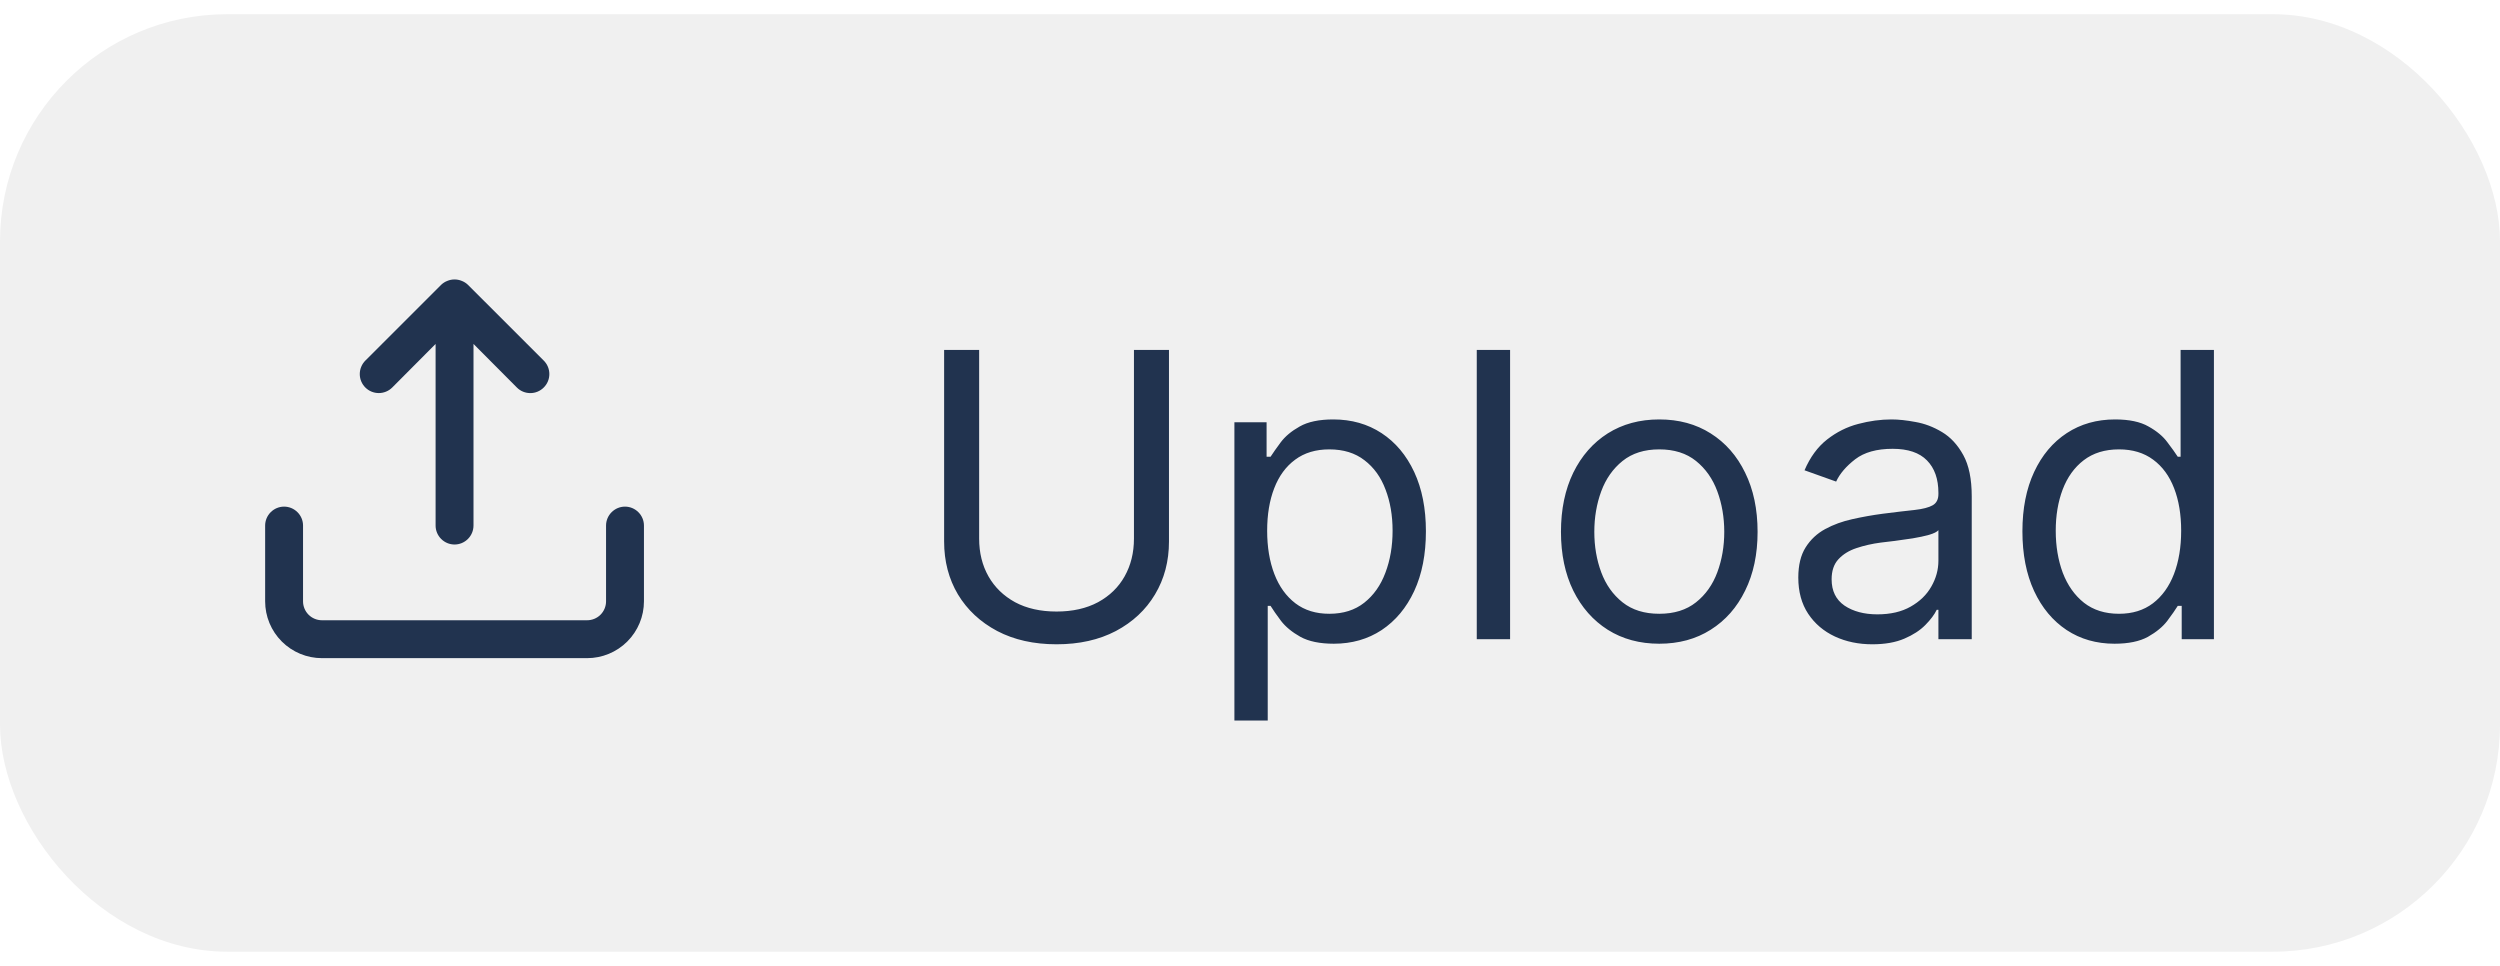 <svg width="88" height="34" viewBox="0 0 88 34" fill="none" xmlns="http://www.w3.org/2000/svg">
<rect y="0.5" width="88" height="33" rx="8" fill="black" fill-opacity="0.06"/>
<path d="M13.807 13.64L15.333 12.107V18.5C15.333 18.677 15.404 18.846 15.529 18.971C15.654 19.096 15.823 19.167 16 19.167C16.177 19.167 16.346 19.096 16.471 18.971C16.596 18.846 16.667 18.677 16.667 18.5V12.107L18.193 13.64C18.255 13.703 18.329 13.752 18.41 13.786C18.492 13.82 18.579 13.837 18.667 13.837C18.755 13.837 18.842 13.82 18.923 13.786C19.004 13.752 19.078 13.703 19.14 13.64C19.203 13.578 19.252 13.504 19.286 13.423C19.32 13.342 19.337 13.255 19.337 13.167C19.337 13.079 19.32 12.992 19.286 12.91C19.252 12.829 19.203 12.755 19.14 12.693L16.473 10.027C16.41 9.966 16.335 9.918 16.253 9.887C16.091 9.82 15.909 9.82 15.747 9.887C15.665 9.918 15.59 9.966 15.527 10.027L12.86 12.693C12.798 12.755 12.749 12.829 12.715 12.911C12.681 12.992 12.664 13.079 12.664 13.167C12.664 13.255 12.681 13.342 12.715 13.423C12.749 13.504 12.798 13.578 12.86 13.64C12.922 13.702 12.996 13.752 13.077 13.785C13.158 13.819 13.245 13.836 13.333 13.836C13.421 13.836 13.508 13.819 13.589 13.785C13.671 13.752 13.745 13.702 13.807 13.64ZM22 17.833C21.823 17.833 21.654 17.904 21.529 18.029C21.404 18.154 21.333 18.323 21.333 18.5V21.167C21.333 21.343 21.263 21.513 21.138 21.638C21.013 21.763 20.843 21.833 20.667 21.833H11.333C11.157 21.833 10.987 21.763 10.862 21.638C10.737 21.513 10.667 21.343 10.667 21.167V18.5C10.667 18.323 10.597 18.154 10.471 18.029C10.346 17.904 10.177 17.833 10 17.833C9.823 17.833 9.654 17.904 9.529 18.029C9.404 18.154 9.333 18.323 9.333 18.5V21.167C9.333 21.697 9.544 22.206 9.919 22.581C10.294 22.956 10.803 23.167 11.333 23.167H20.667C21.197 23.167 21.706 22.956 22.081 22.581C22.456 22.206 22.667 21.697 22.667 21.167V18.5C22.667 18.323 22.596 18.154 22.471 18.029C22.346 17.904 22.177 17.833 22 17.833Z" fill="#21334F"/>
<path d="M39.915 12.318H41.148V19.06C41.148 19.756 40.984 20.377 40.656 20.924C40.331 21.468 39.872 21.897 39.278 22.212C38.685 22.523 37.989 22.679 37.19 22.679C36.392 22.679 35.696 22.523 35.102 22.212C34.509 21.897 34.048 21.468 33.72 20.924C33.395 20.377 33.233 19.756 33.233 19.06V12.318H34.466V18.96C34.466 19.457 34.575 19.9 34.794 20.288C35.013 20.672 35.324 20.975 35.729 21.197C36.136 21.416 36.624 21.526 37.19 21.526C37.757 21.526 38.244 21.416 38.652 21.197C39.06 20.975 39.371 20.672 39.587 20.288C39.805 19.9 39.915 19.457 39.915 18.96V12.318ZM43.451 25.364V14.864H44.584V16.077H44.724C44.81 15.944 44.929 15.775 45.081 15.57C45.237 15.361 45.459 15.175 45.748 15.013C46.039 14.847 46.434 14.764 46.931 14.764C47.574 14.764 48.141 14.925 48.631 15.246C49.122 15.568 49.505 16.024 49.78 16.614C50.055 17.204 50.192 17.9 50.192 18.702C50.192 19.51 50.055 20.211 49.78 20.805C49.505 21.395 49.123 21.852 48.636 22.177C48.149 22.498 47.587 22.659 46.951 22.659C46.46 22.659 46.068 22.578 45.773 22.416C45.478 22.25 45.251 22.062 45.091 21.854C44.932 21.642 44.81 21.466 44.724 21.327H44.624V25.364H43.451ZM44.604 18.682C44.604 19.259 44.689 19.767 44.858 20.208C45.027 20.646 45.274 20.989 45.599 21.237C45.923 21.483 46.321 21.605 46.792 21.605C47.282 21.605 47.692 21.476 48.02 21.217C48.351 20.956 48.6 20.604 48.765 20.163C48.934 19.719 49.019 19.225 49.019 18.682C49.019 18.145 48.936 17.661 48.77 17.23C48.608 16.796 48.361 16.453 48.03 16.201C47.702 15.946 47.289 15.818 46.792 15.818C46.315 15.818 45.913 15.939 45.589 16.181C45.264 16.42 45.019 16.755 44.853 17.185C44.687 17.613 44.604 18.112 44.604 18.682ZM53.155 12.318V22.5H51.982V12.318H53.155ZM58.407 22.659C57.717 22.659 57.112 22.495 56.592 22.167C56.075 21.839 55.671 21.38 55.379 20.79C55.091 20.2 54.946 19.51 54.946 18.722C54.946 17.926 55.091 17.232 55.379 16.639C55.671 16.045 56.075 15.585 56.592 15.256C57.112 14.928 57.717 14.764 58.407 14.764C59.096 14.764 59.699 14.928 60.216 15.256C60.737 15.585 61.141 16.045 61.429 16.639C61.721 17.232 61.867 17.926 61.867 18.722C61.867 19.51 61.721 20.2 61.429 20.79C61.141 21.38 60.737 21.839 60.216 22.167C59.699 22.495 59.096 22.659 58.407 22.659ZM58.407 21.605C58.93 21.605 59.361 21.471 59.699 21.202C60.037 20.934 60.288 20.581 60.45 20.143C60.612 19.706 60.694 19.232 60.694 18.722C60.694 18.211 60.612 17.736 60.45 17.295C60.288 16.854 60.037 16.498 59.699 16.226C59.361 15.954 58.93 15.818 58.407 15.818C57.883 15.818 57.452 15.954 57.114 16.226C56.776 16.498 56.526 16.854 56.363 17.295C56.201 17.736 56.12 18.211 56.12 18.722C56.12 19.232 56.201 19.706 56.363 20.143C56.526 20.581 56.776 20.934 57.114 21.202C57.452 21.471 57.883 21.605 58.407 21.605ZM65.905 22.679C65.421 22.679 64.982 22.588 64.588 22.405C64.193 22.22 63.88 21.953 63.648 21.605C63.416 21.254 63.3 20.829 63.3 20.332C63.3 19.895 63.386 19.54 63.558 19.268C63.731 18.993 63.961 18.778 64.249 18.622C64.538 18.466 64.856 18.35 65.204 18.274C65.555 18.195 65.908 18.132 66.263 18.085C66.727 18.026 67.103 17.981 67.391 17.951C67.683 17.918 67.895 17.863 68.028 17.787C68.164 17.711 68.232 17.578 68.232 17.389V17.349C68.232 16.859 68.097 16.478 67.829 16.206C67.564 15.934 67.161 15.798 66.621 15.798C66.061 15.798 65.622 15.921 65.303 16.166C64.985 16.412 64.761 16.673 64.632 16.952L63.519 16.554C63.718 16.09 63.983 15.729 64.314 15.47C64.649 15.208 65.013 15.026 65.408 14.923C65.806 14.817 66.197 14.764 66.581 14.764C66.826 14.764 67.108 14.794 67.426 14.854C67.748 14.91 68.058 15.028 68.356 15.207C68.658 15.386 68.908 15.656 69.107 16.017C69.306 16.378 69.405 16.862 69.405 17.469V22.5H68.232V21.466H68.172C68.093 21.632 67.96 21.809 67.774 21.998C67.589 22.187 67.342 22.348 67.034 22.48C66.725 22.613 66.349 22.679 65.905 22.679ZM66.084 21.625C66.548 21.625 66.939 21.534 67.257 21.352C67.579 21.169 67.821 20.934 67.983 20.646C68.149 20.357 68.232 20.054 68.232 19.736V18.662C68.182 18.722 68.073 18.776 67.904 18.826C67.738 18.872 67.546 18.914 67.327 18.95C67.111 18.983 66.901 19.013 66.695 19.04C66.493 19.063 66.329 19.083 66.203 19.099C65.898 19.139 65.613 19.204 65.348 19.293C65.086 19.38 64.874 19.51 64.712 19.686C64.553 19.858 64.473 20.094 64.473 20.392C64.473 20.8 64.624 21.108 64.926 21.317C65.231 21.522 65.617 21.625 66.084 21.625ZM74.43 22.659C73.794 22.659 73.232 22.498 72.745 22.177C72.257 21.852 71.876 21.395 71.601 20.805C71.326 20.211 71.189 19.51 71.189 18.702C71.189 17.9 71.326 17.204 71.601 16.614C71.876 16.024 72.259 15.568 72.75 15.246C73.24 14.925 73.807 14.764 74.45 14.764C74.947 14.764 75.34 14.847 75.628 15.013C75.92 15.175 76.142 15.361 76.294 15.57C76.45 15.775 76.571 15.944 76.657 16.077H76.757V12.318H77.93V22.5H76.796V21.327H76.657C76.571 21.466 76.448 21.642 76.289 21.854C76.13 22.062 75.903 22.25 75.608 22.416C75.313 22.578 74.921 22.659 74.43 22.659ZM74.589 21.605C75.06 21.605 75.457 21.483 75.782 21.237C76.107 20.989 76.354 20.646 76.523 20.208C76.692 19.767 76.777 19.259 76.777 18.682C76.777 18.112 76.694 17.613 76.528 17.185C76.362 16.755 76.117 16.42 75.792 16.181C75.467 15.939 75.066 15.818 74.589 15.818C74.092 15.818 73.678 15.946 73.346 16.201C73.018 16.453 72.771 16.796 72.606 17.23C72.443 17.661 72.362 18.145 72.362 18.682C72.362 19.225 72.445 19.719 72.61 20.163C72.779 20.604 73.028 20.956 73.356 21.217C73.688 21.476 74.099 21.605 74.589 21.605Z" fill="#21334F"/>
</svg>
